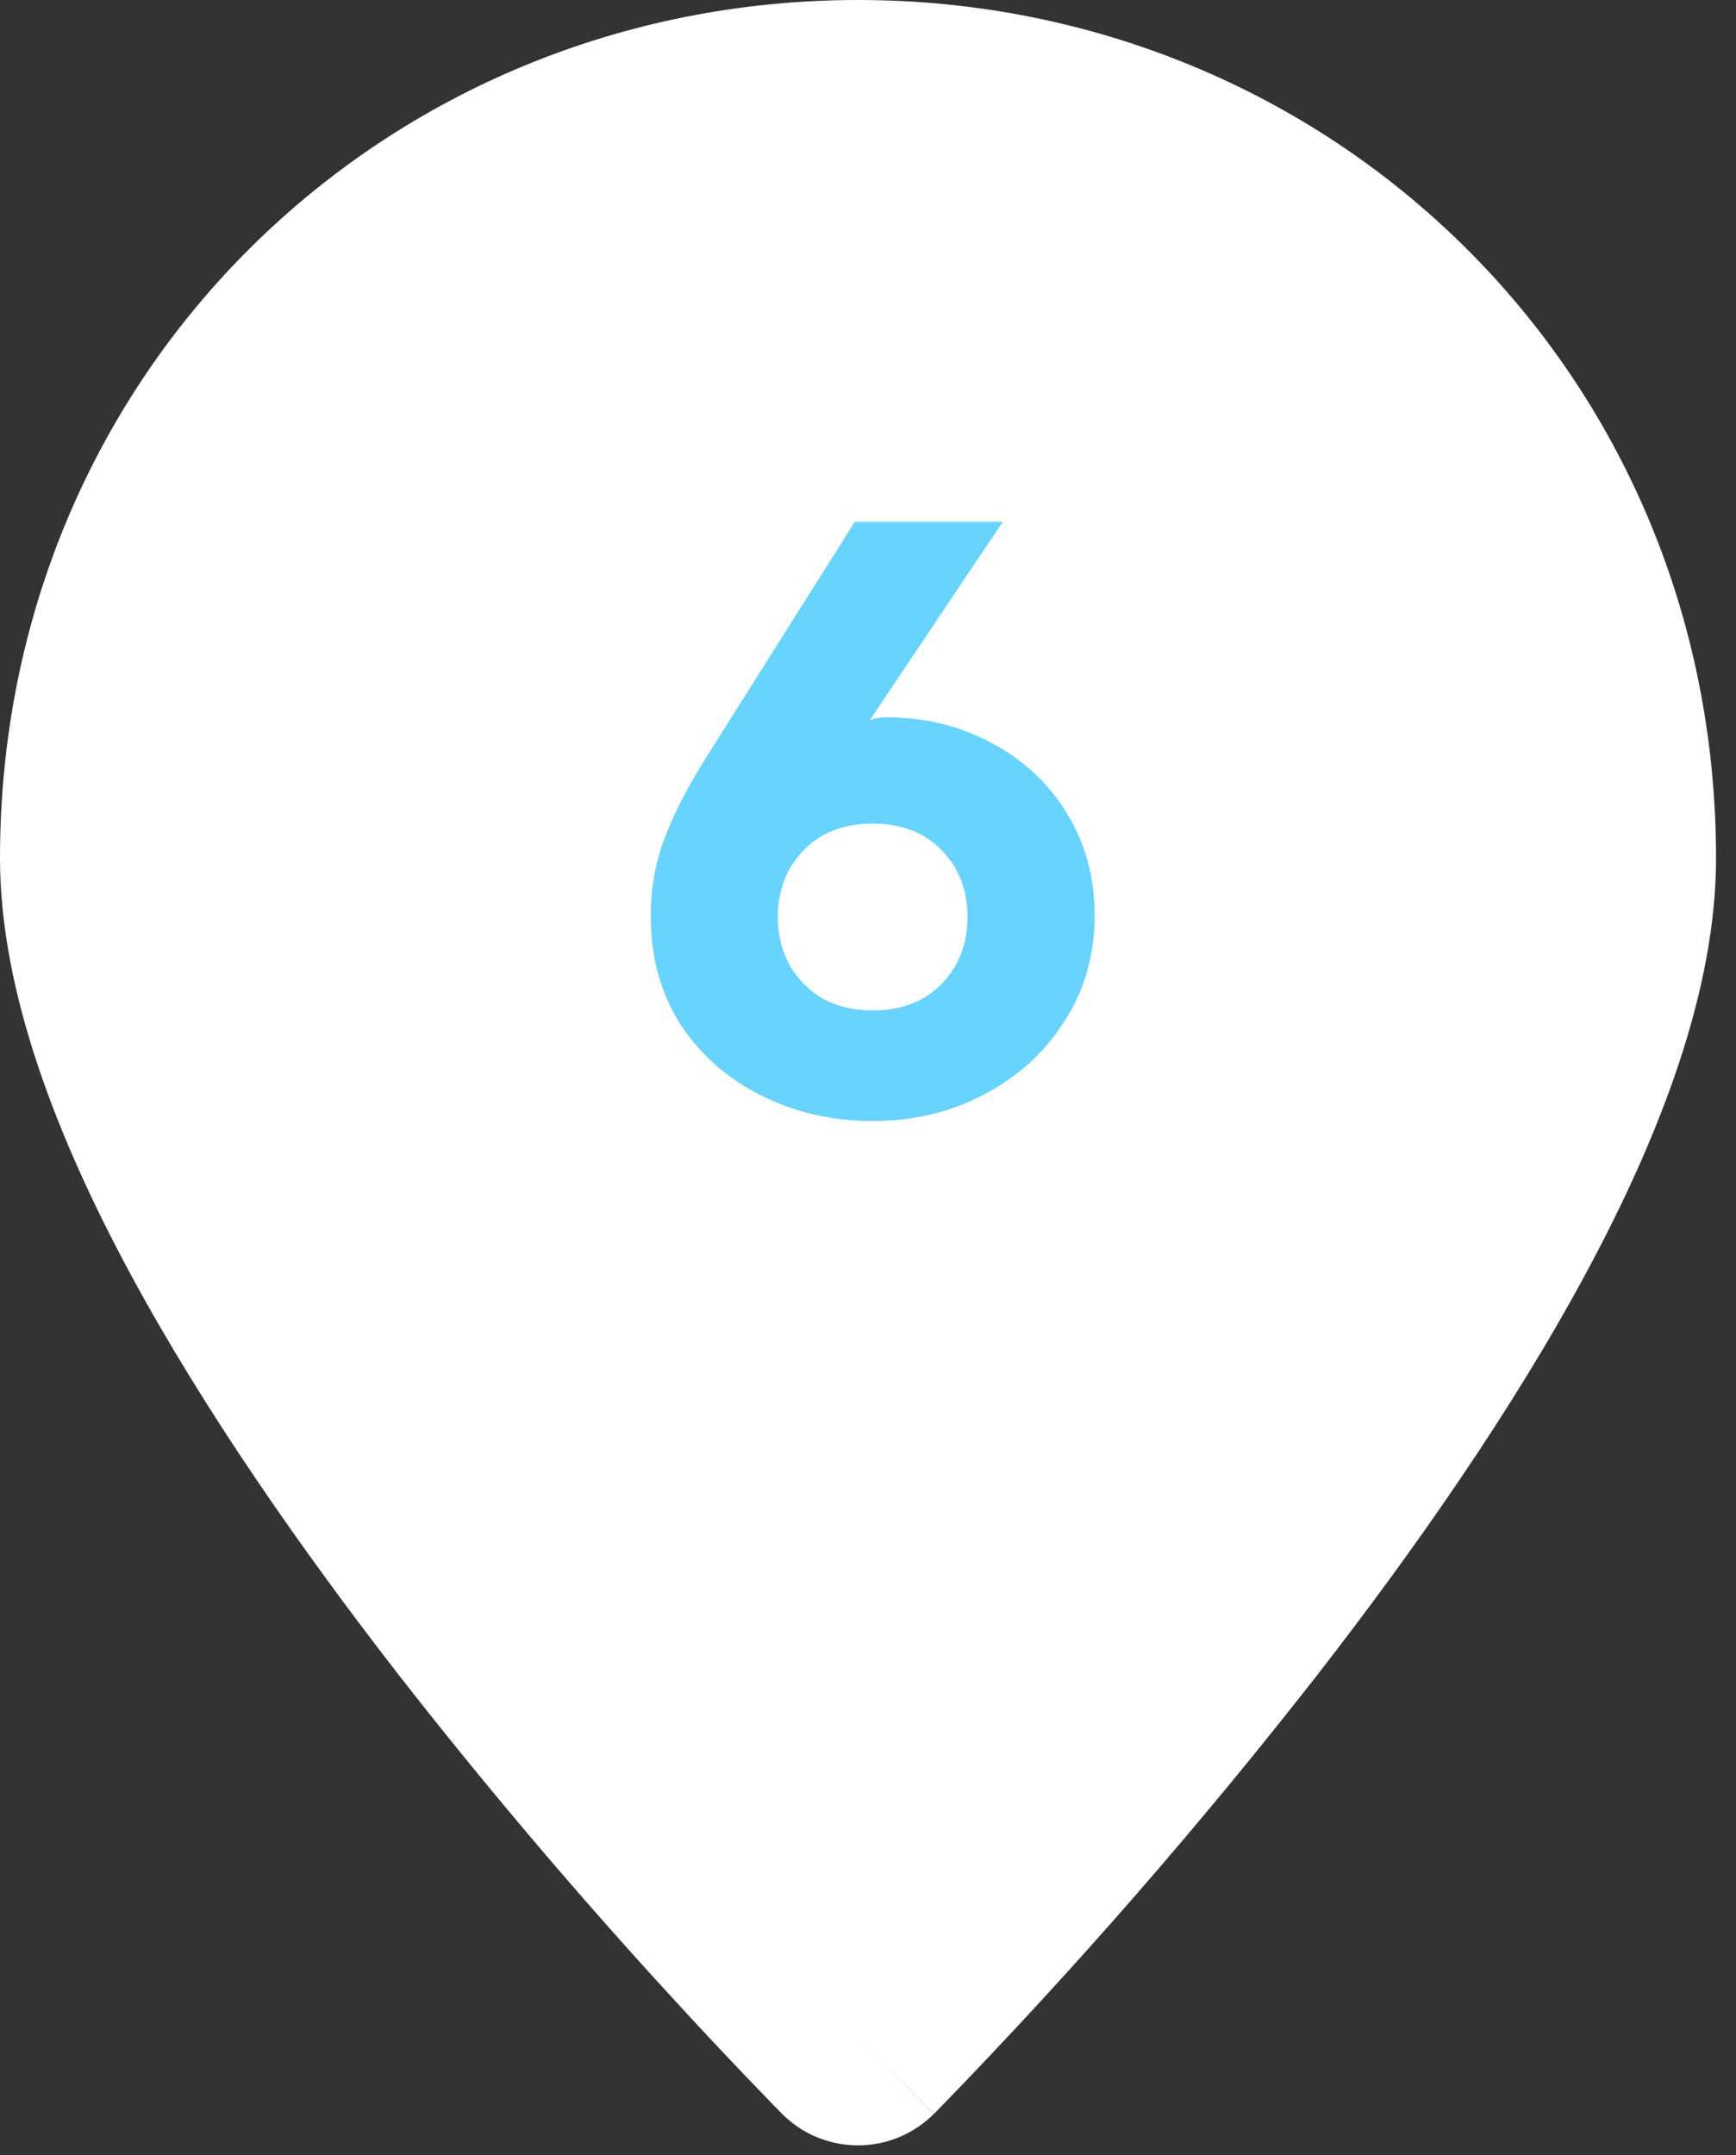 <svg width="58" height="72" viewBox="0 0 58 72" fill="none" xmlns="http://www.w3.org/2000/svg">
<rect x="0" y="0" width="58" height="72" fill="#333333" stroke="none"/>
<path fill-rule="evenodd" clip-rule="evenodd" d="M28.667 68.083L31.204 70.613C30.871 70.947 30.475 71.213 30.039 71.394C29.604 71.575 29.137 71.668 28.665 71.668C28.193 71.668 27.726 71.575 27.29 71.394C26.855 71.213 26.459 70.947 26.126 70.613L26.105 70.588L26.044 70.527L25.822 70.301C24.558 69 23.316 67.679 22.095 66.338C19.029 62.979 16.093 59.503 13.294 55.918C10.098 51.797 6.83 47.139 4.347 42.538C1.917 38.026 0 33.139 0 28.667C0 12.402 12.871 0 28.667 0C44.462 0 57.333 12.402 57.333 28.667C57.333 33.139 55.416 38.026 52.987 42.534C50.504 47.142 47.239 51.797 44.039 55.918C40.124 60.933 35.942 65.735 31.512 70.301L31.29 70.527L31.229 70.588L31.207 70.61L28.667 68.083ZM28.667 39.417C31.518 39.417 34.252 38.284 36.268 36.268C38.284 34.252 39.417 31.518 39.417 28.667C39.417 25.816 38.284 23.081 36.268 21.065C34.252 19.049 31.518 17.917 28.667 17.917C25.816 17.917 23.081 19.049 21.065 21.065C19.049 23.081 17.917 25.816 17.917 28.667C17.917 31.518 19.049 34.252 21.065 36.268C23.081 38.284 25.816 39.417 28.667 39.417Z" fill="white"/>
<circle cx="29.498" cy="29.332" r="17.498" fill="white"/>
<path d="M29.157 37.45C27.797 37.45 26.549 37.161 25.413 36.586C24.293 36.026 23.397 35.233 22.725 34.209C22.069 33.169 21.741 31.97 21.741 30.61C21.741 29.713 21.885 28.873 22.173 28.09C22.461 27.29 22.909 26.401 23.517 25.425L28.557 17.433H33.501L29.061 24.058C29.221 23.994 29.405 23.962 29.613 23.962C30.877 23.962 32.037 24.241 33.093 24.802C34.165 25.361 35.013 26.145 35.637 27.154C36.261 28.162 36.573 29.305 36.573 30.585C36.573 31.898 36.237 33.074 35.565 34.114C34.909 35.154 34.013 35.969 32.877 36.562C31.757 37.154 30.517 37.45 29.157 37.45ZM29.157 33.754C30.117 33.754 30.885 33.458 31.461 32.865C32.037 32.273 32.325 31.529 32.325 30.634C32.325 29.738 32.037 28.994 31.461 28.401C30.885 27.809 30.117 27.514 29.157 27.514C28.197 27.514 27.429 27.809 26.853 28.401C26.277 28.994 25.989 29.738 25.989 30.634C25.989 31.529 26.277 32.273 26.853 32.865C27.429 33.458 28.197 33.754 29.157 33.754Z" fill="#68D3FD"/>
</svg>
